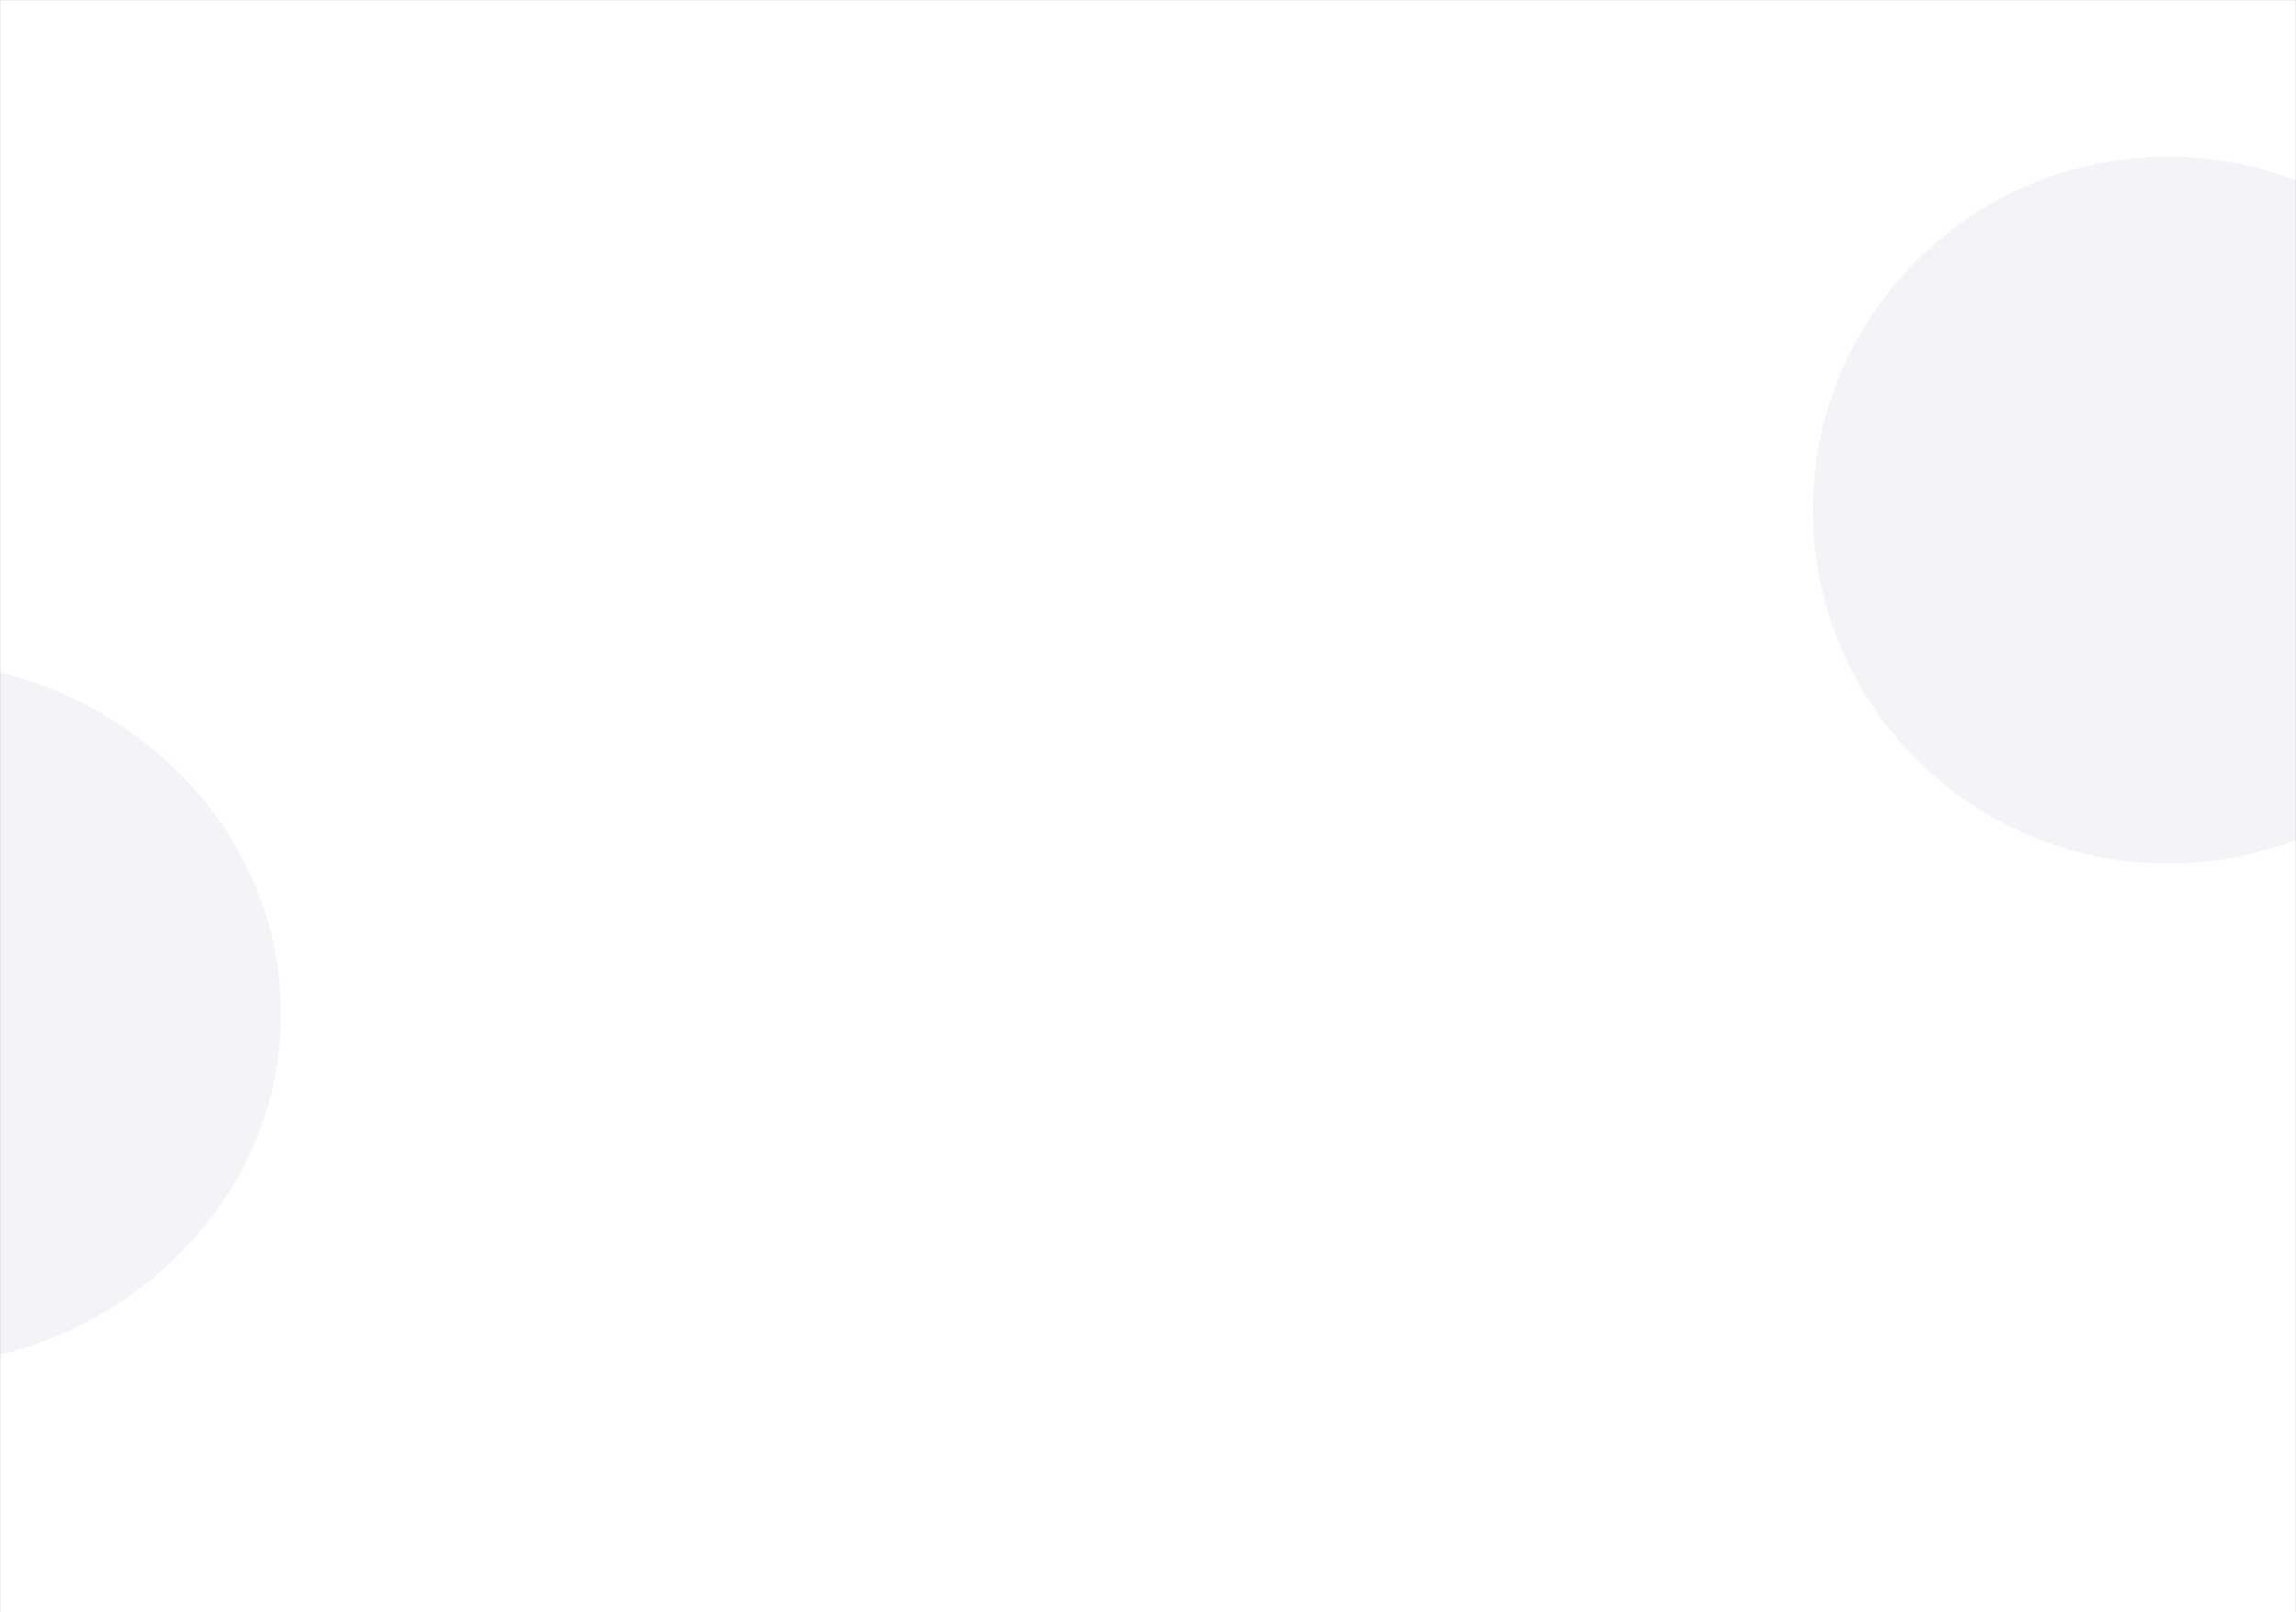 <svg width="1920" height="1348" viewBox="0 0 1920 1348" fill="none" xmlns="http://www.w3.org/2000/svg">
<rect x="0" y="0" width="1920" height="1348" fill="#808080" stroke="none"/>
<g clip-path="url(#clip0_1156_4276)">
<mask id="mask0_1156_4276" style="mask-type:luminance" maskUnits="userSpaceOnUse" x="0" y="0" width="1920" height="1348">
<path d="M1920 0H0V1348H1920V0Z" fill="white"/>
</mask>
<g mask="url(#mask0_1156_4276)">
<path d="M1920 0H0V1348H1920V0Z" fill="white"/>
<path d="M1813 722C1977.03 722 2110 589.7 2110 426.5C2110 263.3 1977.03 131 1813 131C1648.97 131 1516 263.3 1516 426.5C1516 589.7 1648.97 722 1813 722Z" fill="#001853" fill-opacity="0.05"/>
<path d="M-83 1143C92.627 1143 235 1010.7 235 847.5C235 684.3 92.627 552 -83 552C-258.627 552 -401 684.3 -401 847.5C-401 1010.7 -258.627 1143 -83 1143Z" fill="#001853" fill-opacity="0.05"/>
</g>
</g>
<defs>
<clipPath id="clip0_1156_4276">
<rect width="1920" height="1348" fill="white"/>
</clipPath>
</defs>
</svg>
